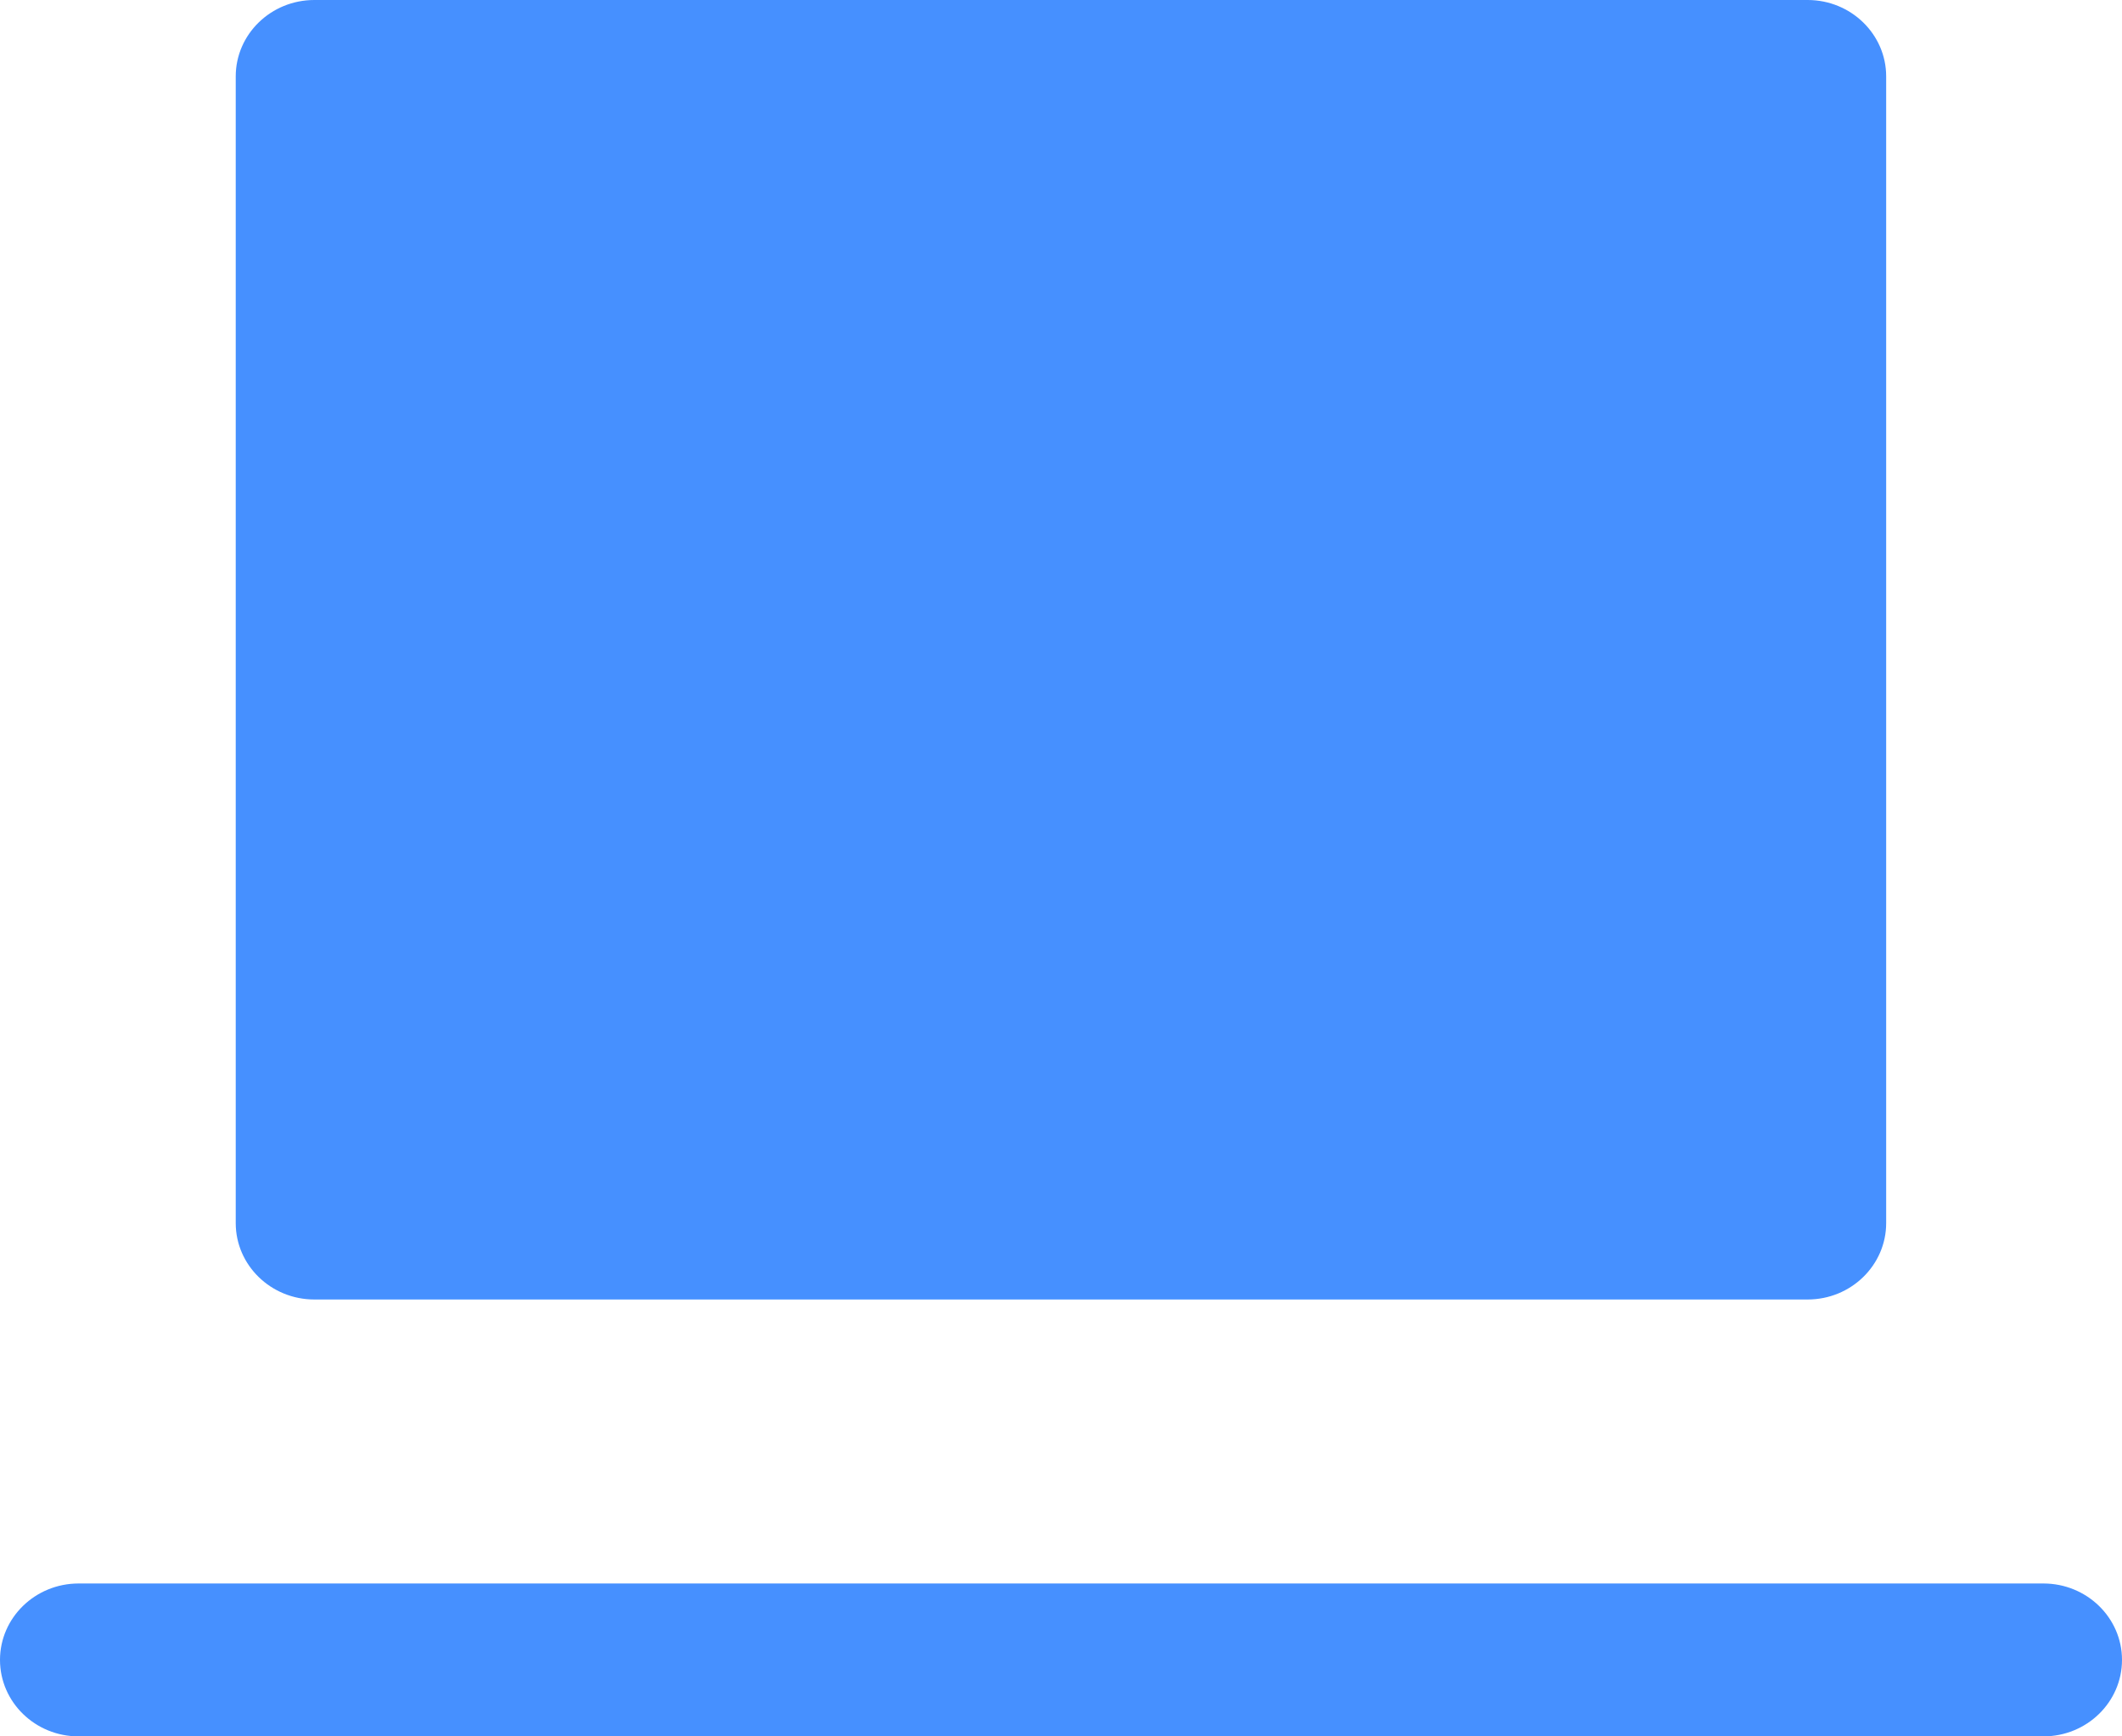 <svg width="22" height="18" viewBox="0 0 22 18" fill="none" xmlns="http://www.w3.org/2000/svg">
<path d="M21.185 16.415H0.815C0.365 16.415 0 16.77 0 17.207C0 17.645 0.365 18 0.815 18H21.185C21.635 18 22 17.645 22 17.207C22 16.77 21.635 16.415 21.185 16.415ZM12.273 7.351C12.273 6.669 11.702 6.113 11 6.113C10.298 6.113 9.727 6.669 9.727 7.351V8.441H12.273V7.351Z" fill="#4690FF"/>
<path d="M3.259 13.471H18.741C19.19 13.471 19.555 13.116 19.555 12.679V0.792C19.555 0.355 19.19 0 18.741 0H3.259C2.809 0 2.444 0.355 2.444 0.792V12.679C2.444 13.116 2.809 13.471 3.259 13.471Z" fill="#4690FF"/>
</svg>
